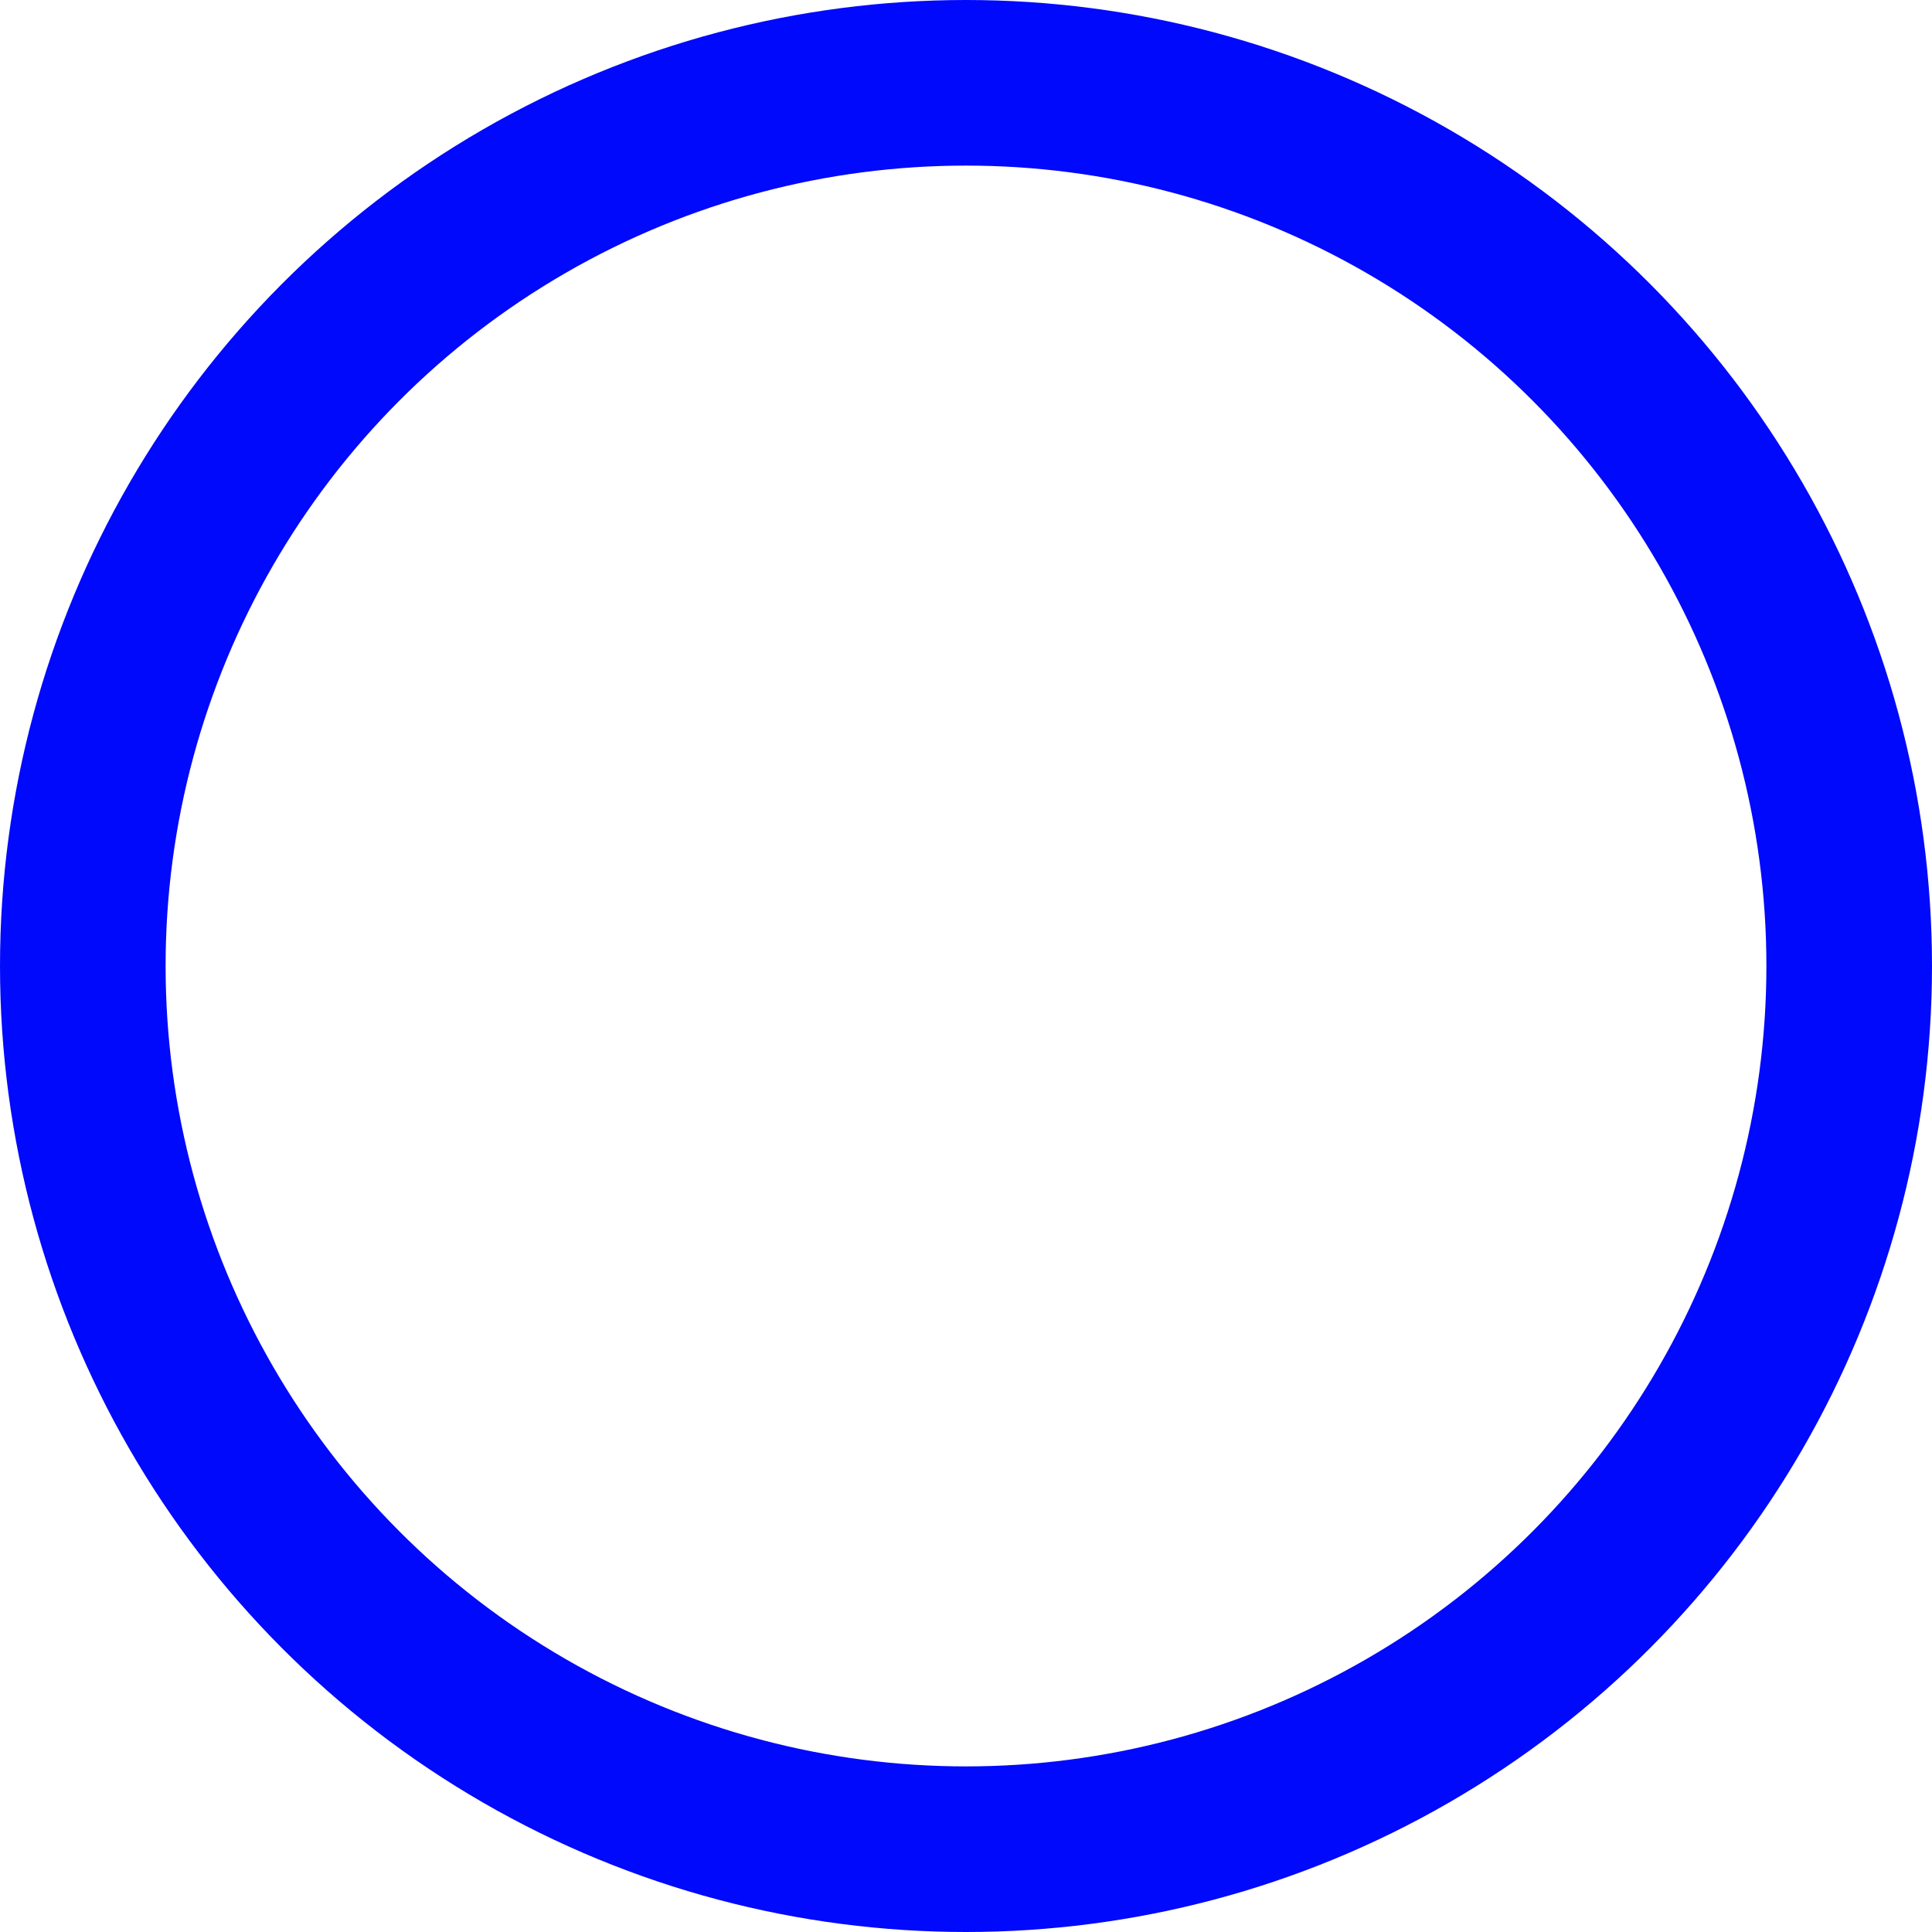 <svg xmlns="http://www.w3.org/2000/svg" width="14" height="14" viewBox="0 0 14 14">
  <defs>
    <style>
      .cls-1 {
        fill: rgba(255,255,255,0);
        stroke: #0109fc;
        stroke-width: 1.2px;
      }

      .cls-2 {
        stroke: none;
      }

      .cls-3 {
        fill: none;
      }
    </style>
  </defs>
  <g id="Elipse_1" data-name="Elipse 1" class="cls-1">
    <circle class="cls-2" cx="7" cy="7" r="7"/>
    <circle class="cls-3" cx="7" cy="7" r="6.4"/>
  </g>
</svg>

